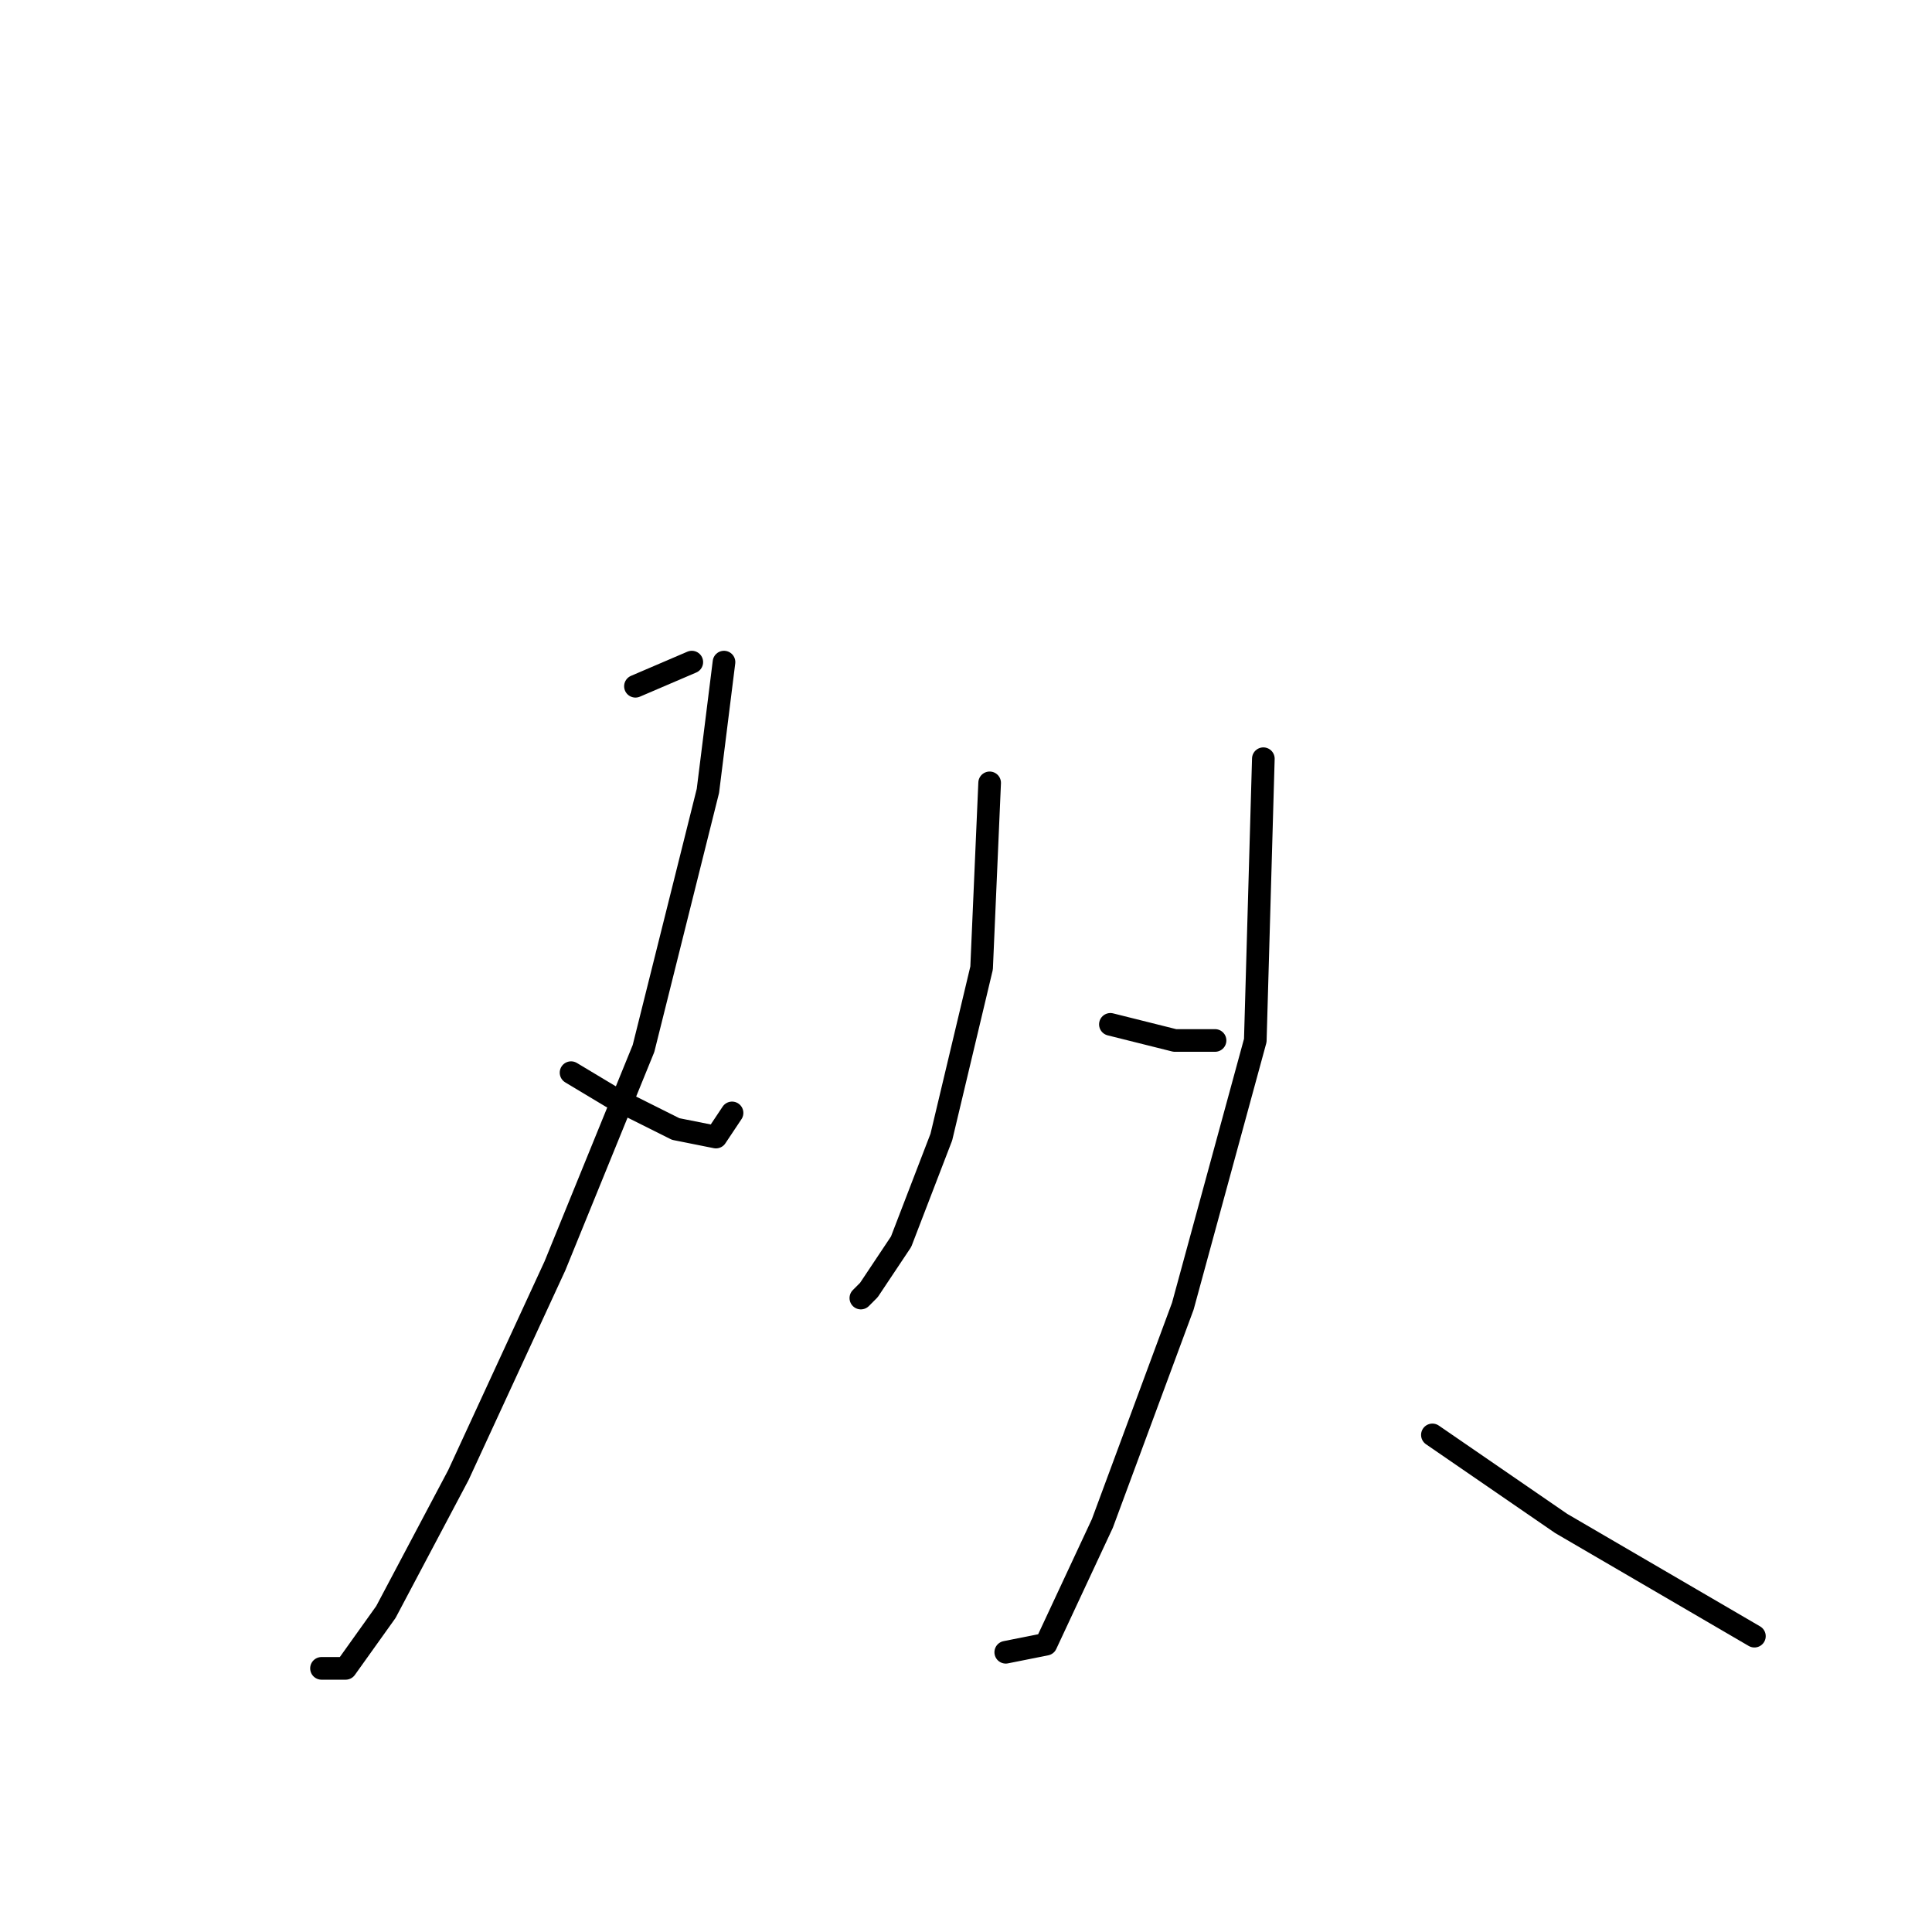 <?xml version="1.0" standalone="no"?>
    <svg width="256" height="256" xmlns="http://www.w3.org/2000/svg" version="1.1">
    <polyline stroke="black" stroke-width="3" stroke-linecap="round" fill="transparent" stroke-linejoin="round" points="84.2 90.933 91.667 87.733 91.667 87.733 " />
        <polyline stroke="black" stroke-width="3" stroke-linecap="round" fill="transparent" stroke-linejoin="round" points="95.933 87.733 93.8 104.8 85.267 138.933 73.533 167.733 60.733 195.467 51.133 213.6 45.8 221.067 42.6 221.067 42.6 221.067 " />
        <polyline stroke="black" stroke-width="3" stroke-linecap="round" fill="transparent" stroke-linejoin="round" points="75.667 142.133 81 145.333 89.533 149.6 94.867 150.667 97 147.467 97 147.467 " />
        <polyline stroke="black" stroke-width="3" stroke-linecap="round" fill="transparent" stroke-linejoin="round" points="131.133 103.733 130.067 128.267 124.733 150.667 119.4 164.533 115.133 170.933 114.067 172 114.067 172 " />
        <polyline stroke="black" stroke-width="3" stroke-linecap="round" fill="transparent" stroke-linejoin="round" points="147.133 135.733 155.667 137.867 161 137.867 161 137.867 " />
        <polyline stroke="black" stroke-width="3" stroke-linecap="round" fill="transparent" stroke-linejoin="round" points="167.4 100.533 166.333 137.867 156.733 173.067 146.067 201.867 138.6 217.867 133.267 218.933 133.267 218.933 " />
        <polyline stroke="black" stroke-width="3" stroke-linecap="round" fill="transparent" stroke-linejoin="round" points="189.8 190.133 206.867 201.867 219.667 209.333 232.467 216.8 232.467 216.8 " />
        </svg>